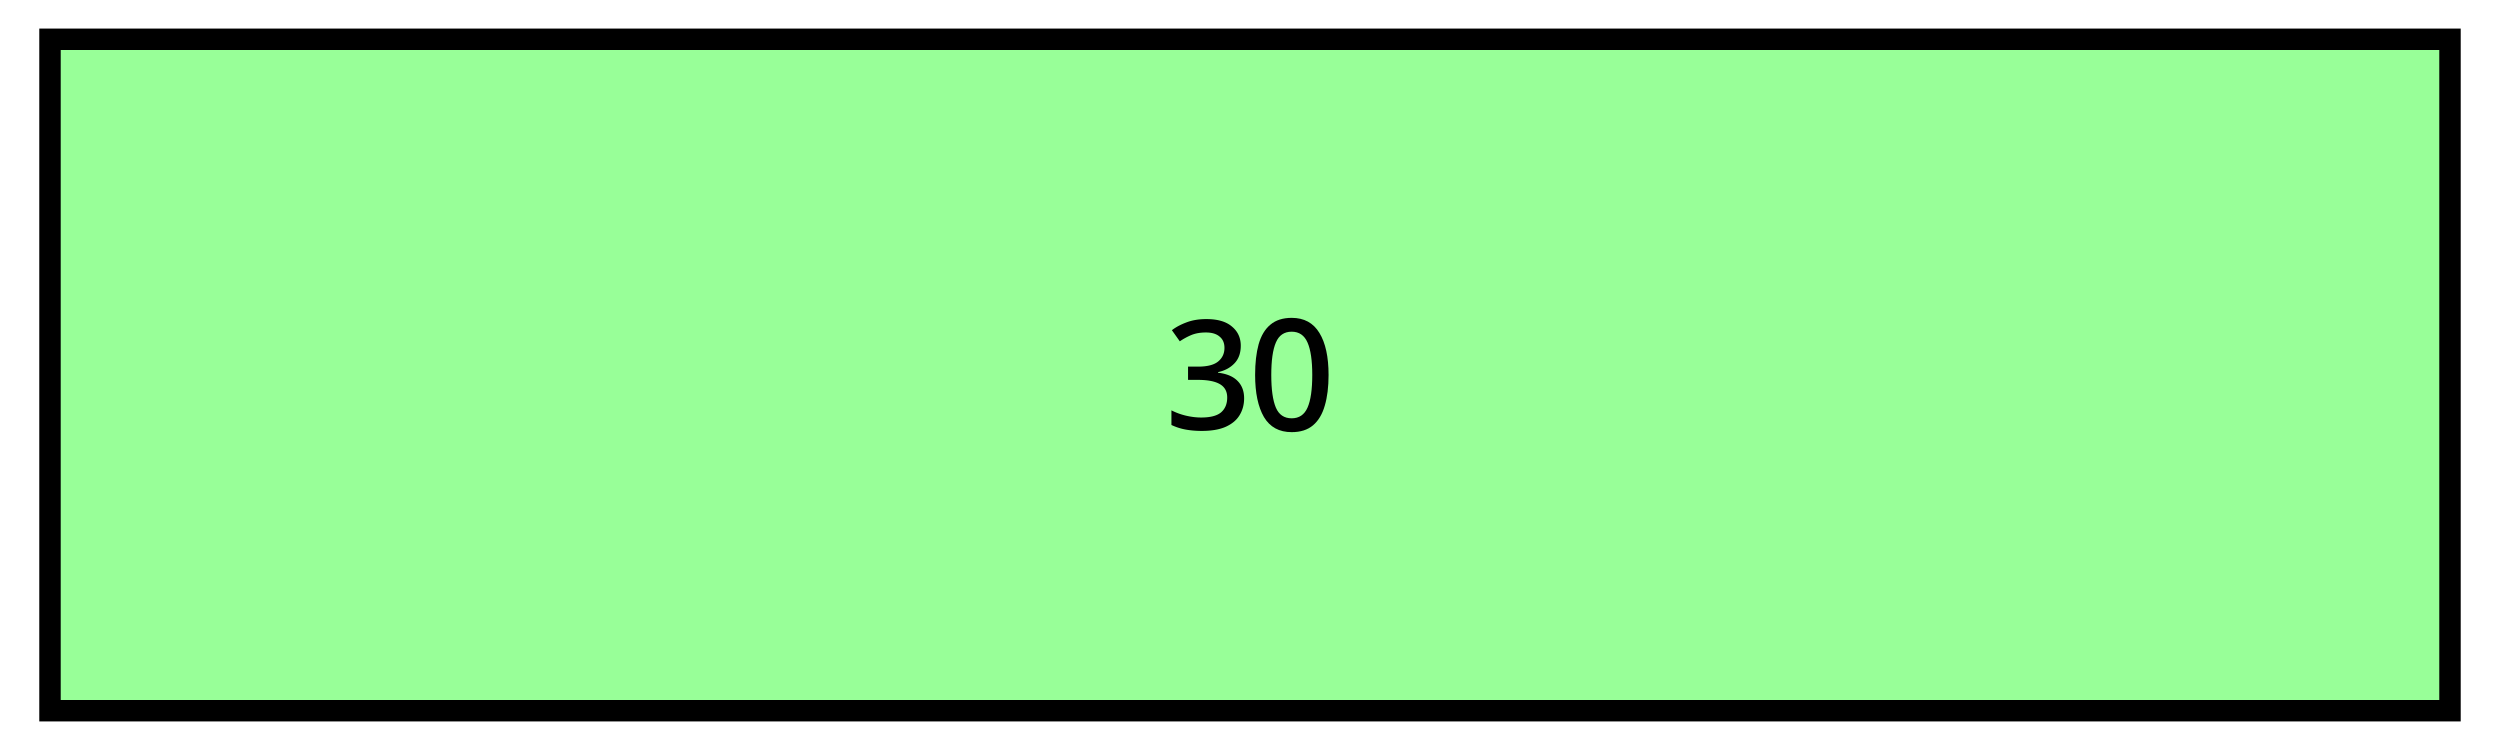 <svg width="350" xmlns="http://www.w3.org/2000/svg" height="105" fill="none"><g class="fills"><rect rx="0" ry="0" width="350" height="105" class="frame-background"/></g><g class="frame-children"><g class="fills"><rect rx="0" ry="0" width="350" height="105" class="frame-background"/></g><g class="frame-children"><rect rx="0" ry="0" x="7" y="5.5" width="336" height="94" style="fill: rgb(152, 255, 152); fill-opacity: 1;" class="fills"/><g class="strokes"><rect rx="0" ry="0" x="7" y="5.5" width="336" height="94" style="fill: none; stroke-width: 3; stroke: rgb(0, 0, 0); stroke-opacity: 1;" class="stroke-shape"/></g><g class="fills"><rect rx="0" ry="0" x="164" y="44.5" width="22" height="16" class="frame-background"/></g><g class="frame-children"><g class="fills"><rect rx="0" ry="0" x="175.717" y="44.5" width="10.283" height="16" class="frame-background"/></g><g class="frame-children"><path d="M186 52.489c0 1.684-.178 3.12-.533 4.31-.342 1.19-.889 2.105-1.643 2.743-.754.639-1.749.958-2.987.958-1.749 0-3.043-.704-3.882-2.112-.825-1.422-1.238-3.388-1.238-5.899 0-1.669.164-3.098.491-4.288.341-1.205.889-2.119 1.643-2.743.753-.639 1.749-.958 2.986-.958 1.735 0 3.03.704 3.883 2.112.853 1.393 1.28 3.352 1.28 5.877Zm-8.021 0c0 2.032.213 3.556.64 4.572.426 1.001 1.166 1.502 2.218 1.502 1.039 0 1.778-.501 2.219-1.502.441-1.002.661-2.526.661-4.572 0-2.017-.22-3.526-.661-4.528-.441-1.016-1.18-1.524-2.219-1.524-1.052 0-1.792.508-2.218 1.524-.427 1.002-.64 2.511-.64 4.528Z" style="display: inline; font-weight: 500; font-size: 5.644px; line-height: 1.25; font-family: &quot;Noto Sans&quot;; stroke-width: 0.265; fill: rgb(0, 0, 0); fill-opacity: 1;" class="fills"/></g><g class="fills"><rect rx="0" ry="0" x="164" y="44.671" width="10.176" height="15.659" class="frame-background"/></g><g class="frame-children"><path d="M173.707 48.404c0 1.038-.299 1.863-.896 2.475-.583.611-1.344 1.017-2.283 1.216v.085c1.209.142 2.119.526 2.731 1.152.611.612.917 1.422.917 2.432 0 .882-.213 1.671-.64 2.368-.412.683-1.06 1.223-1.941 1.621-.868.384-1.984.576-3.35.576-.81 0-1.564-.064-2.261-.192a7.884 7.884 0 0 1-1.984-.64v-2.048a9.05 9.05 0 0 0 2.048.747c.74.171 1.444.256 2.112.256 1.294 0 2.226-.242 2.795-.725.569-.498.853-1.188.853-2.07 0-.853-.341-1.479-1.024-1.877-.683-.398-1.707-.597-3.072-.597h-1.387v-1.856h1.408c1.295 0 2.233-.242 2.816-.726.583-.483.875-1.116.875-1.898 0-.683-.228-1.209-.683-1.579-.441-.384-1.081-.576-1.92-.576-.782 0-1.465.121-2.048.363a9.12 9.12 0 0 0-1.6.874l-1.109-1.557c.555-.427 1.23-.789 2.027-1.088.81-.313 1.742-.469 2.794-.469 1.579 0 2.774.348 3.584 1.045.825.683 1.238 1.579 1.238 2.688Z" style="display: inline; font-weight: 500; font-size: 5.644px; line-height: 1.25; font-family: &quot;Noto Sans&quot;; stroke-width: 0.265; fill: rgb(0, 0, 0); fill-opacity: 1;" class="fills"/></g></g></g></g></svg>